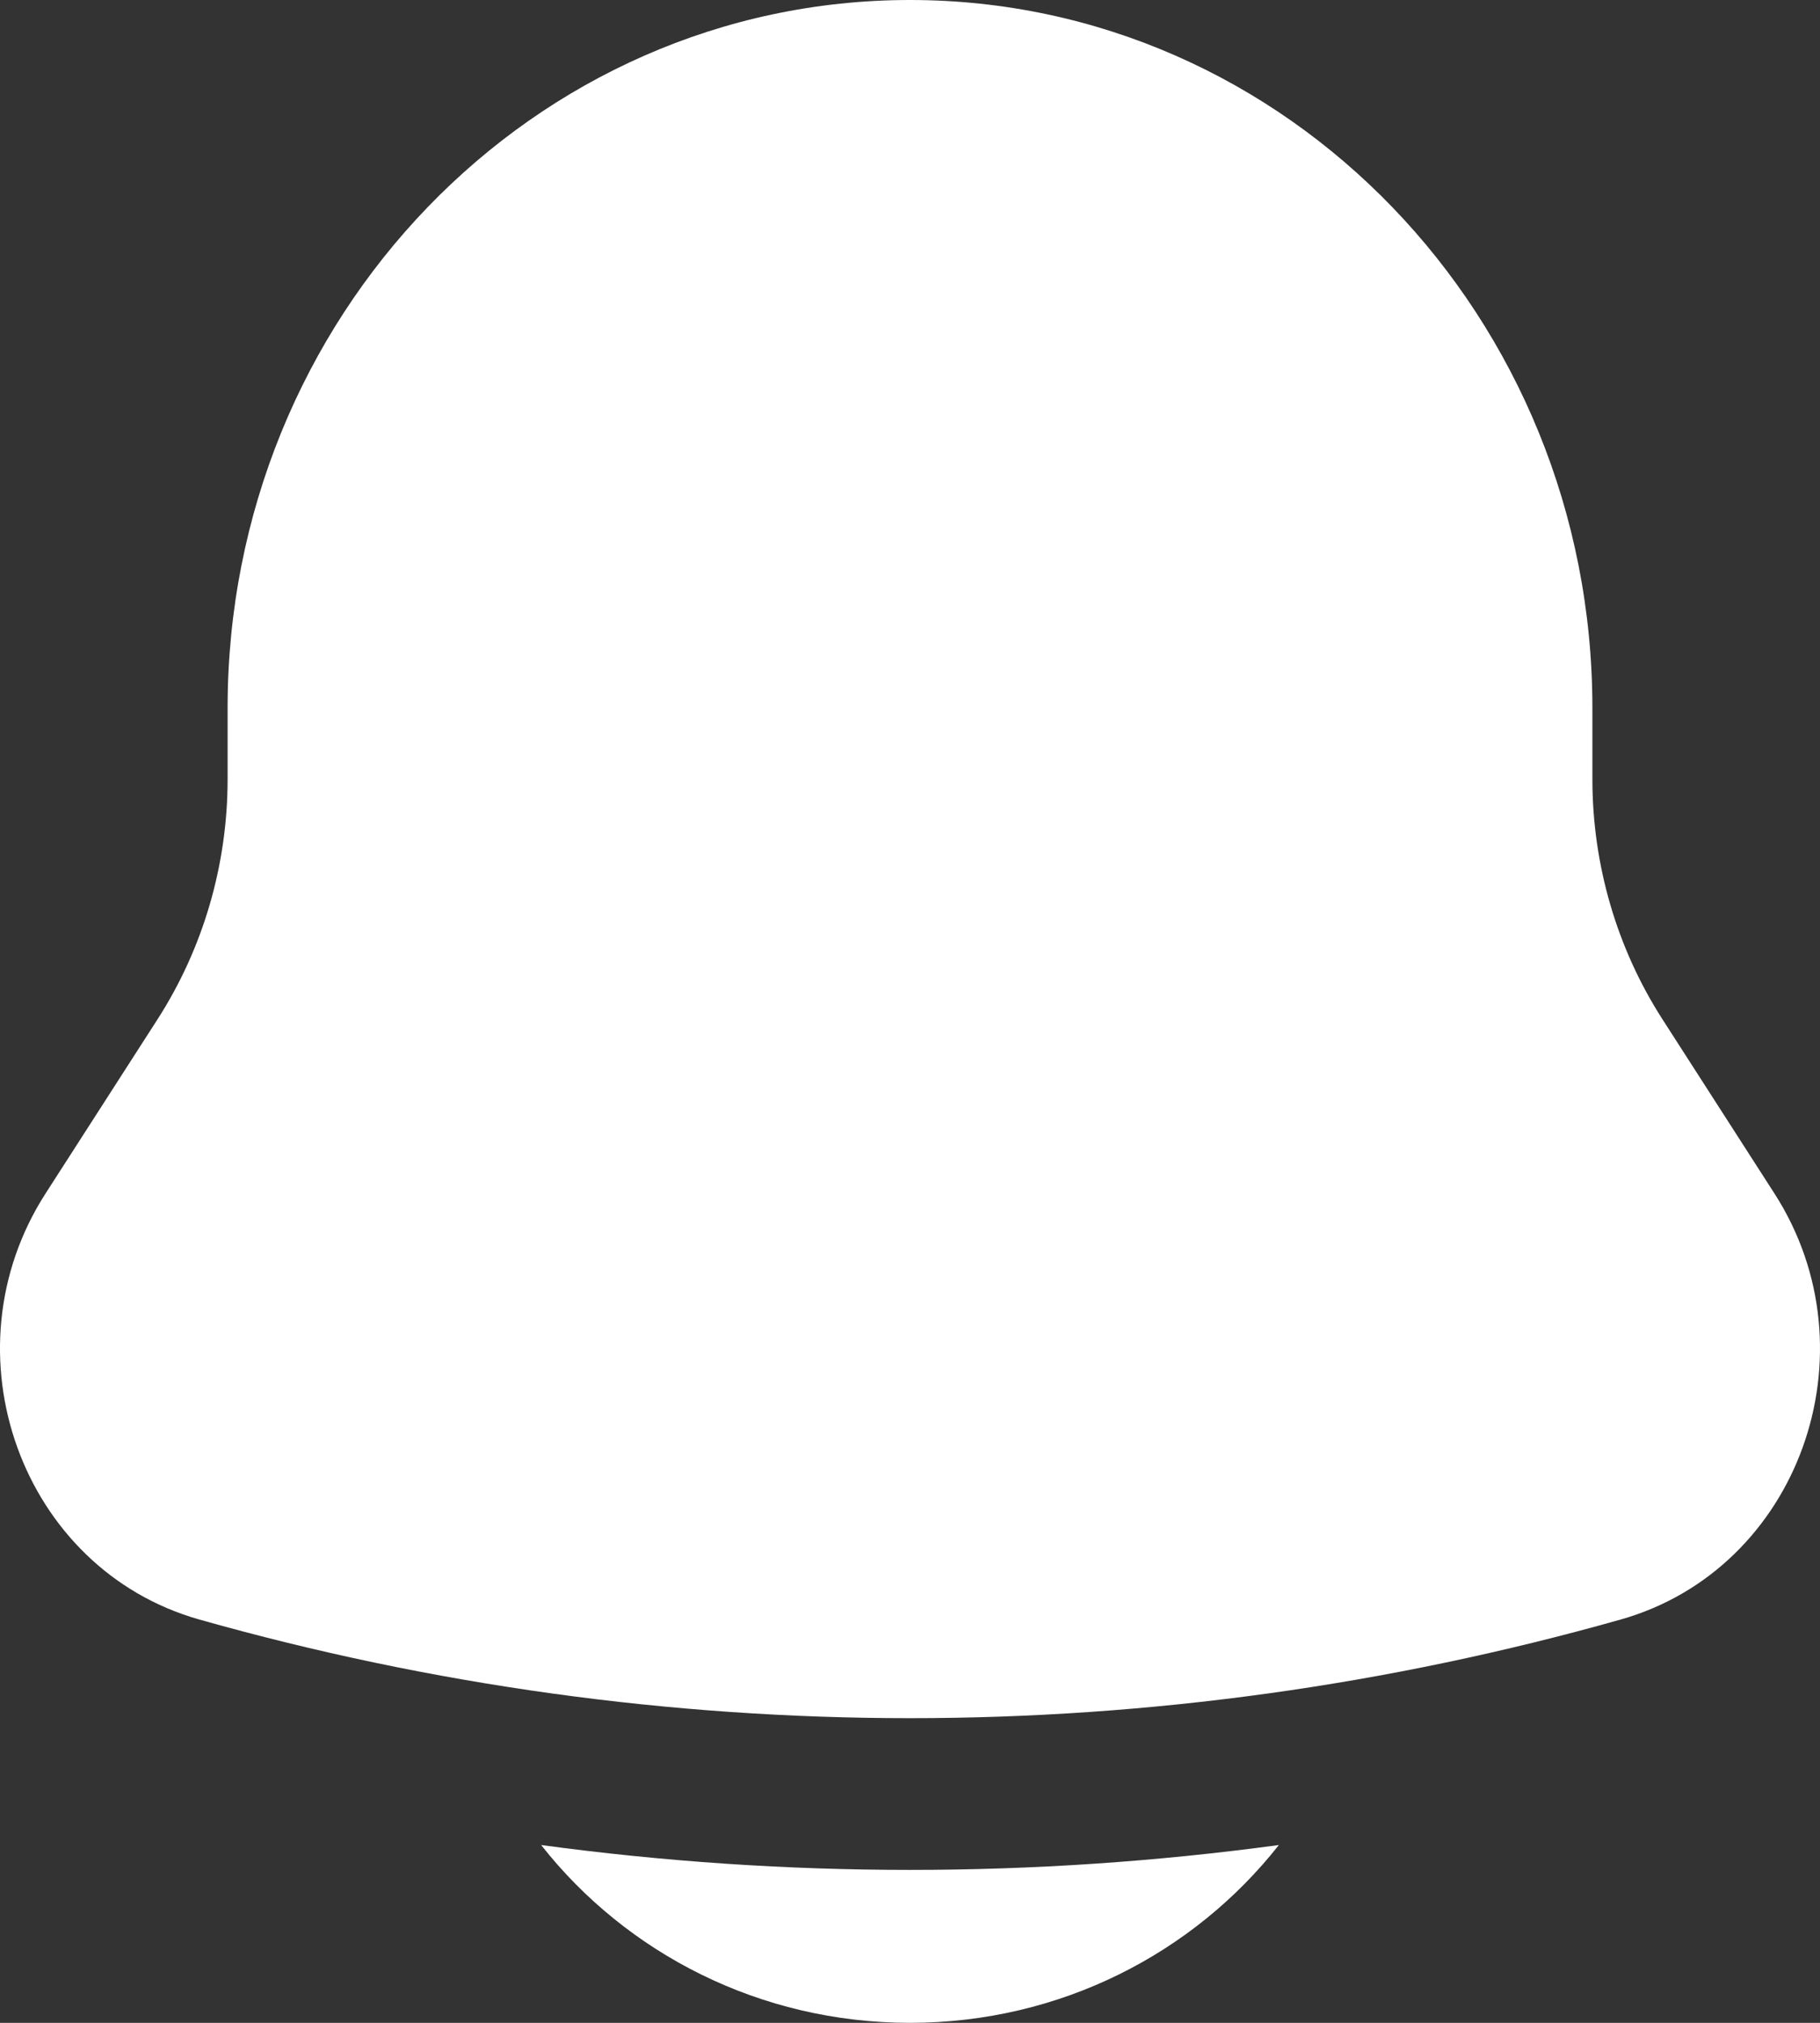 <svg width="18" height="20" viewBox="0 0 18 20" fill="none" xmlns="http://www.w3.org/2000/svg">
<rect x="0" y="0" width="18" height="20" fill="#333333" stroke="none"/>
<path d="M5.352 18.242C6.193 19.311 7.514 20 9 20C10.486 20 11.807 19.311 12.648 18.242C10.226 18.57 7.774 18.57 5.352 18.242Z" fill="white"/>
<path d="M15.749 7V7.704C15.749 8.549 15.99 9.375 16.442 10.078L17.55 11.801C18.561 13.375 17.789 15.514 16.03 16.012C11.427 17.313 6.573 17.313 1.97 16.012C0.211 15.514 -0.561 13.375 0.45 11.801L1.558 10.078C2.01 9.375 2.251 8.549 2.251 7.704V7C2.251 3.134 5.273 0 9 0C12.727 0 15.749 3.134 15.749 7Z" fill="white"/>
</svg>
